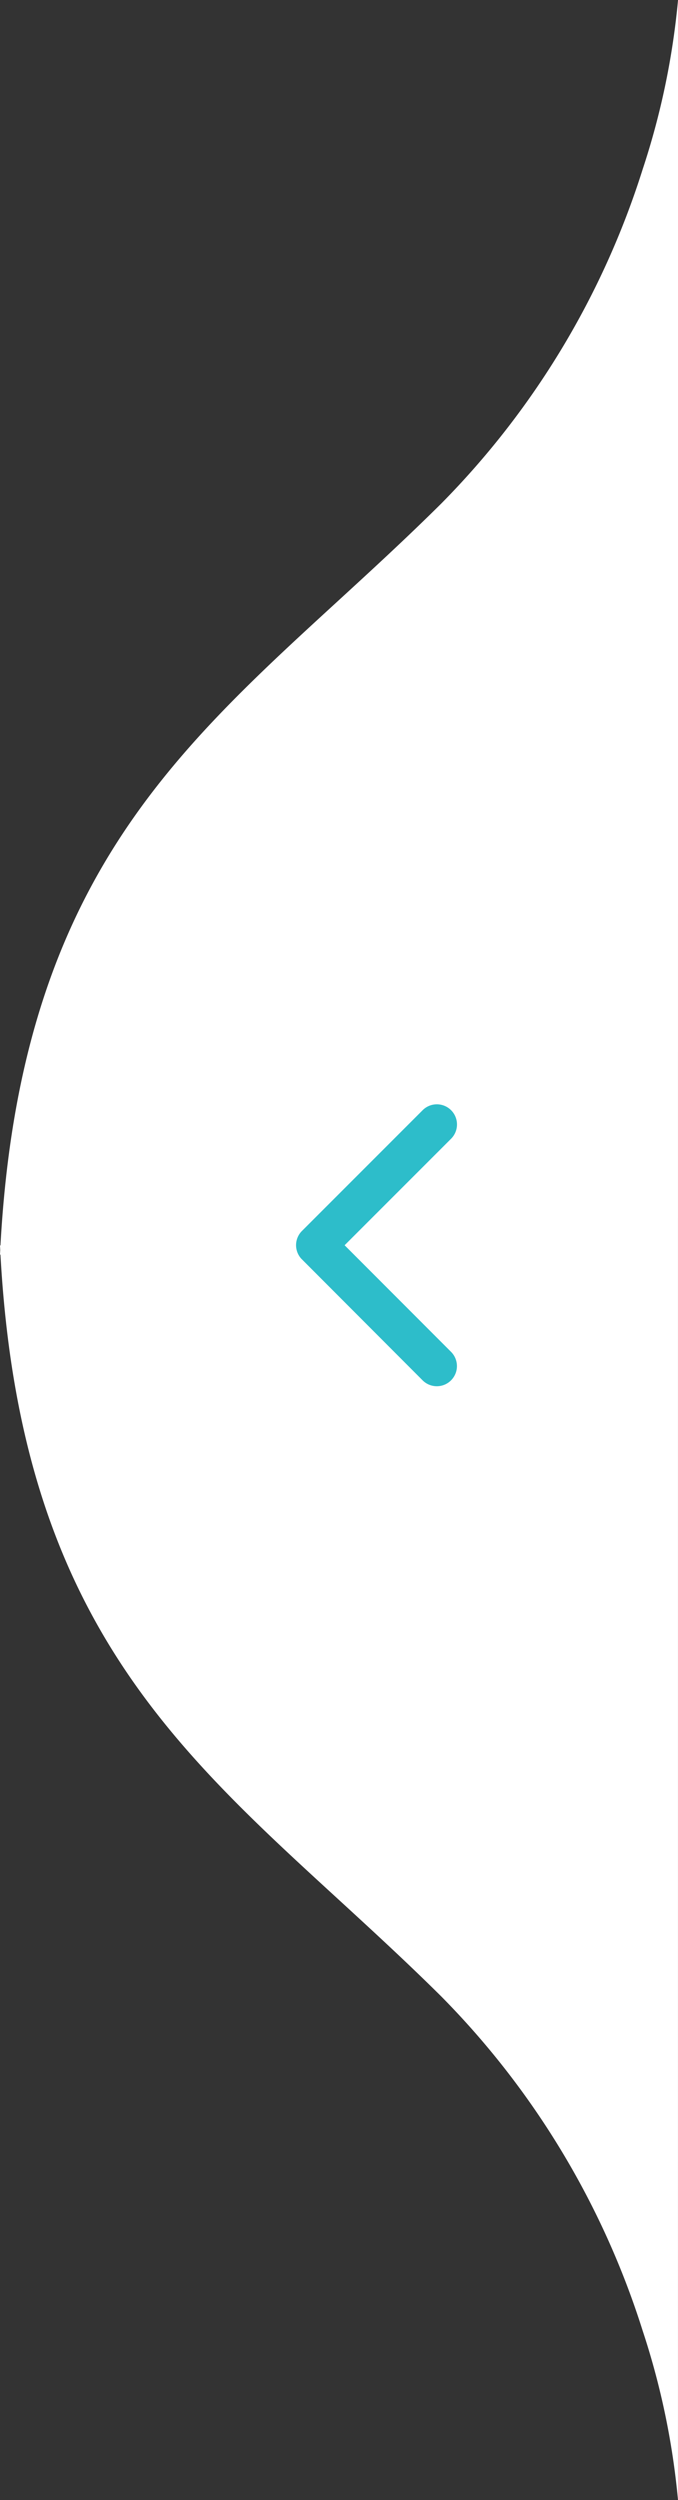 <svg xmlns="http://www.w3.org/2000/svg" width="43.151" height="158.919" viewBox="0 0 43.151 158.919"><rect x="0" y="0" width="43.151" height="158.919" fill="#333333" stroke="none"/><defs><style>.a{fill:#fff;}.b{fill:#2dbdca;}</style></defs><path class="a" d="M79.751,43.15H0A48.4,48.4,0,0,0,10.769,40.9a52.777,52.777,0,0,0,21.248-12.82c2.209-2.228,4.248-4.454,6.222-6.606C48.17,10.633,56.761,1.261,79.168.03V0l.291.015L79.751,0V.03c22.408,1.231,31,10.6,40.93,21.441,1.972,2.152,4.013,4.378,6.222,6.606A52.764,52.764,0,0,0,148.15,40.9a48.4,48.4,0,0,0,10.769,2.253Zm-.583,0h0Z" transform="translate(0 158.919) rotate(-90)"/><path class="b" d="M14.338,15.149l6.779-6.773A1.28,1.28,0,1,0,19.3,6.568l-7.68,7.675a1.278,1.278,0,0,0-.037,1.765L19.3,23.735a1.28,1.28,0,0,0,1.813-1.808Z" transform="translate(7.595 64.007)"/></svg>